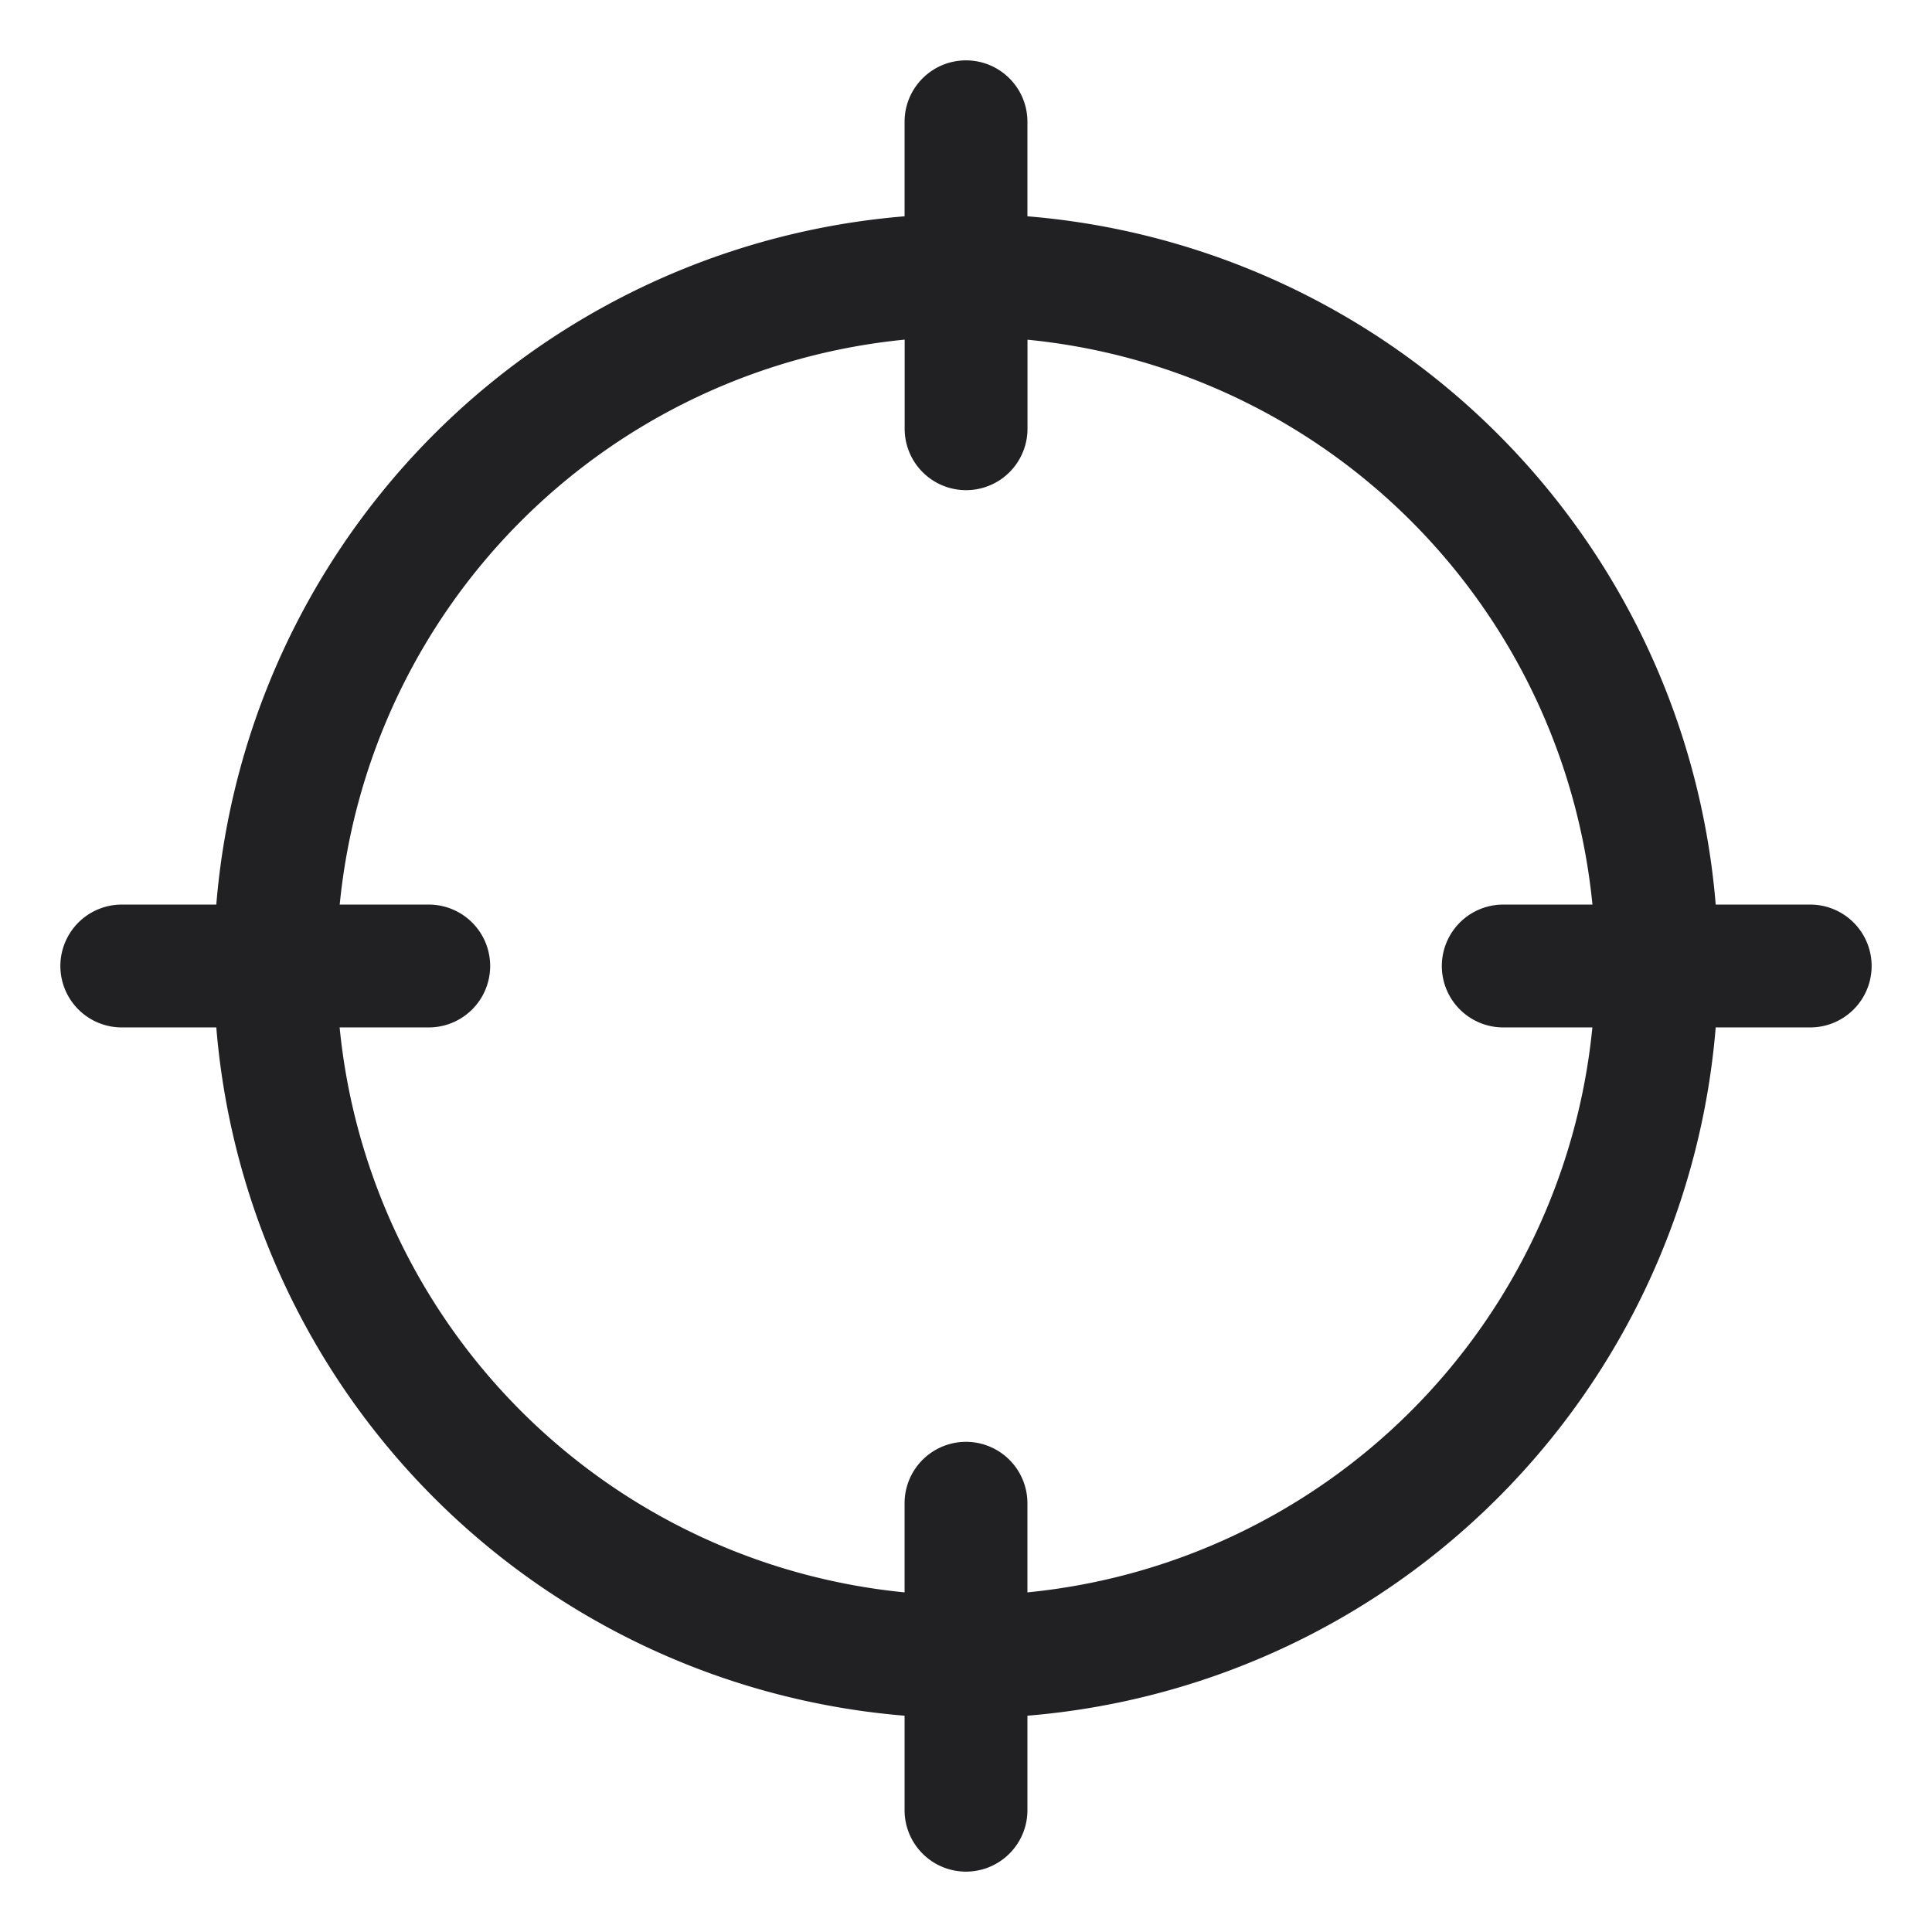 <svg xmlns="http://www.w3.org/2000/svg" width="24" height="24" fill="none"><path fill="#212124" fill-rule="evenodd" d="M12 .75c.421 0 .763.341.763.763v1.174a9.345 9.345 0 0 1 8.55 8.55h1.174a.763.763 0 0 1 0 1.526h-1.174a9.345 9.345 0 0 1-8.55 8.55v1.174a.763.763 0 0 1-1.526 0v-1.174a9.345 9.345 0 0 1-8.55-8.55H1.513a.763.763 0 0 1 0-1.526h1.174a9.345 9.345 0 0 1 8.55-8.55V1.513c0-.422.342-.763.763-.763Zm7.781 10.487h-1.107a.763.763 0 0 0 0 1.526h1.107a7.82 7.82 0 0 1-7.018 7.018v-1.107a.763.763 0 0 0-1.526 0v1.107a7.82 7.82 0 0 1-7.018-7.018h1.107a.763.763 0 0 0 0-1.526H4.22a7.82 7.82 0 0 1 7.018-7.018v1.107a.763.763 0 0 0 1.526 0V4.22a7.82 7.82 0 0 1 7.018 7.018Z" clip-rule="evenodd"/></svg>